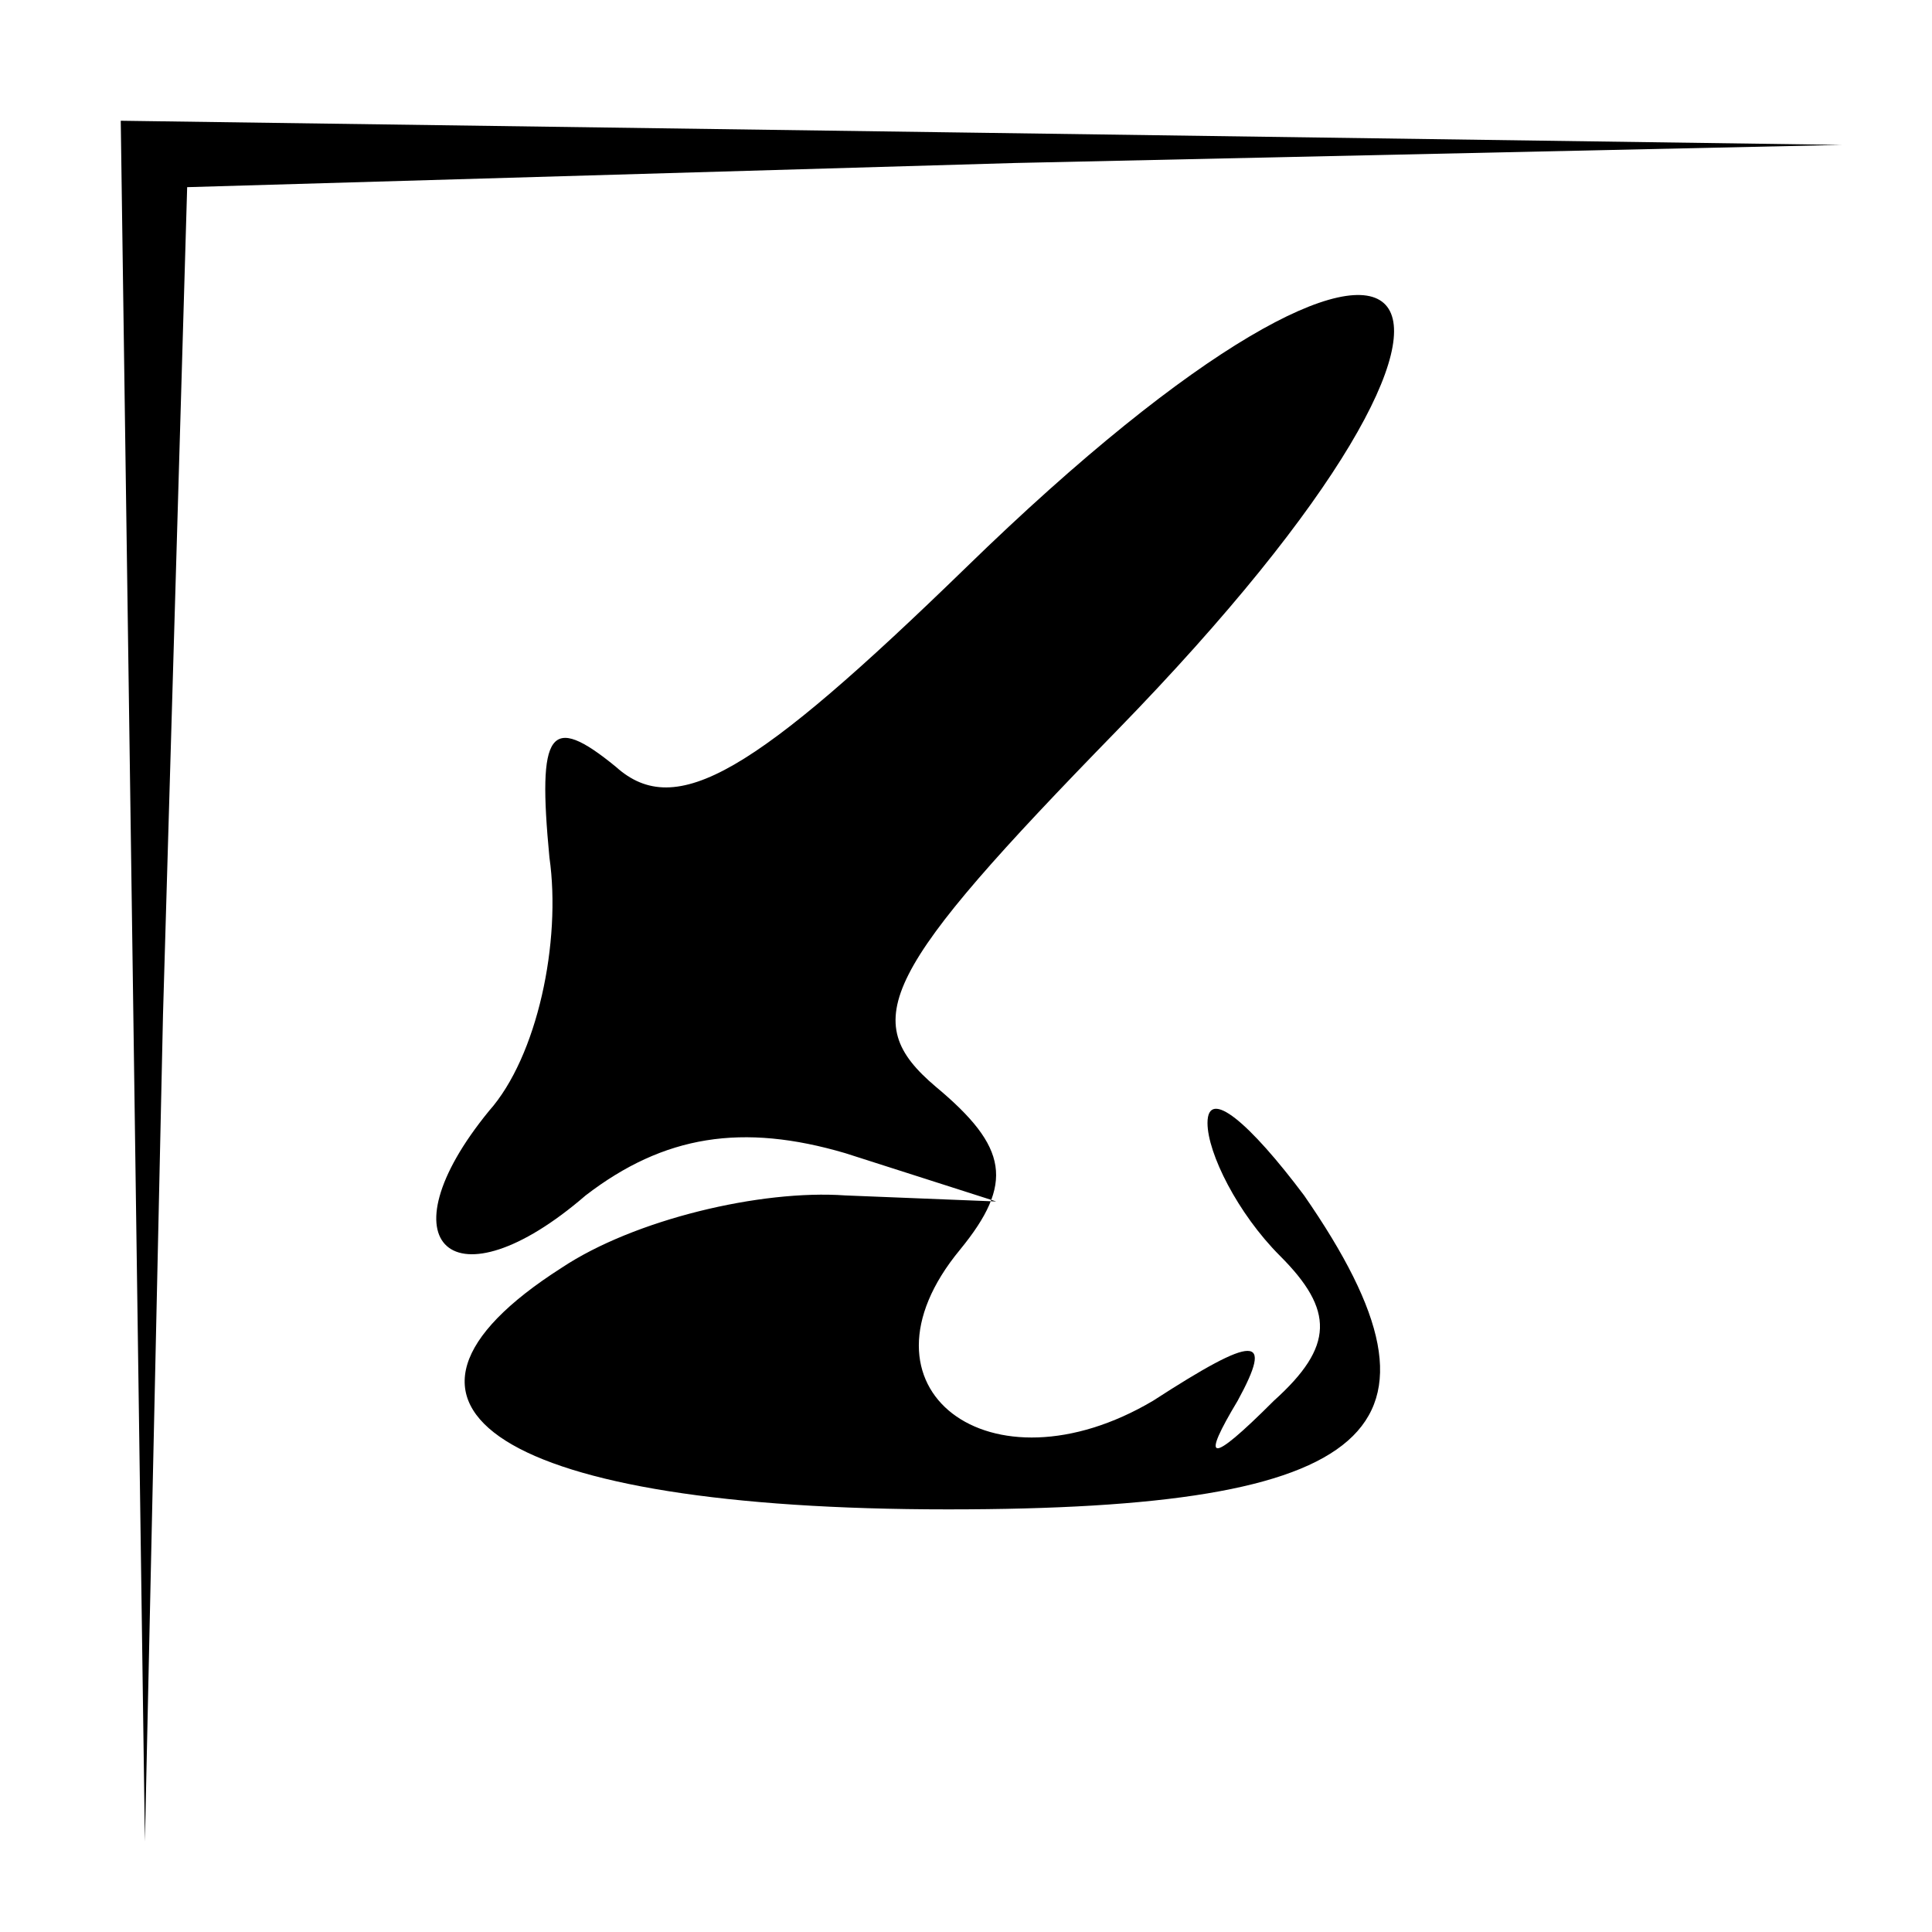 <?xml version="1.0" standalone="no"?>
<!DOCTYPE svg PUBLIC "-//W3C//DTD SVG 20010904//EN"
 "http://www.w3.org/TR/2001/REC-SVG-20010904/DTD/svg10.dtd">
<svg version="1.0" xmlns="http://www.w3.org/2000/svg"
 width="32pt" height="32pt" viewBox="0 0 32 32"
 preserveAspectRatio="xMidYMid meet">
<g transform="translate(0,32) scale(0.1,-0.1)"
fill="#000000" stroke="none">
<path fill="#000000" stroke="none" d="M22 158 l2 -143 3 137 4 137 137 4 137
3 -142 2 -143 2 2 -142z"/>
<path fill="#000000" stroke="none" d="M160 226 c-35 -34 -48 -42 -58 -33 -11
9 -13 6 -11 -15 2 -14 -2 -33 -10 -42 -18 -22 -6 -33 16 -14 13 10 26 12 43 7
l25 -8 -25 1 c-14 1 -35 -4 -47 -12 -36 -23 -10 -40 64 -40 71 0 86 13 59 52
-9 12 -16 18 -16 12 0 -5 5 -15 12 -22 9 -9 9 -15 -1 -24 -11 -11 -12 -10 -6
0 6 11 3 11 -14 0 -27 -16 -51 2 -32 25 9 11 8 17 -4 27 -13 11 -9 19 30 59
75 77 52 102 -25 27z"/>
</g>
</svg>
